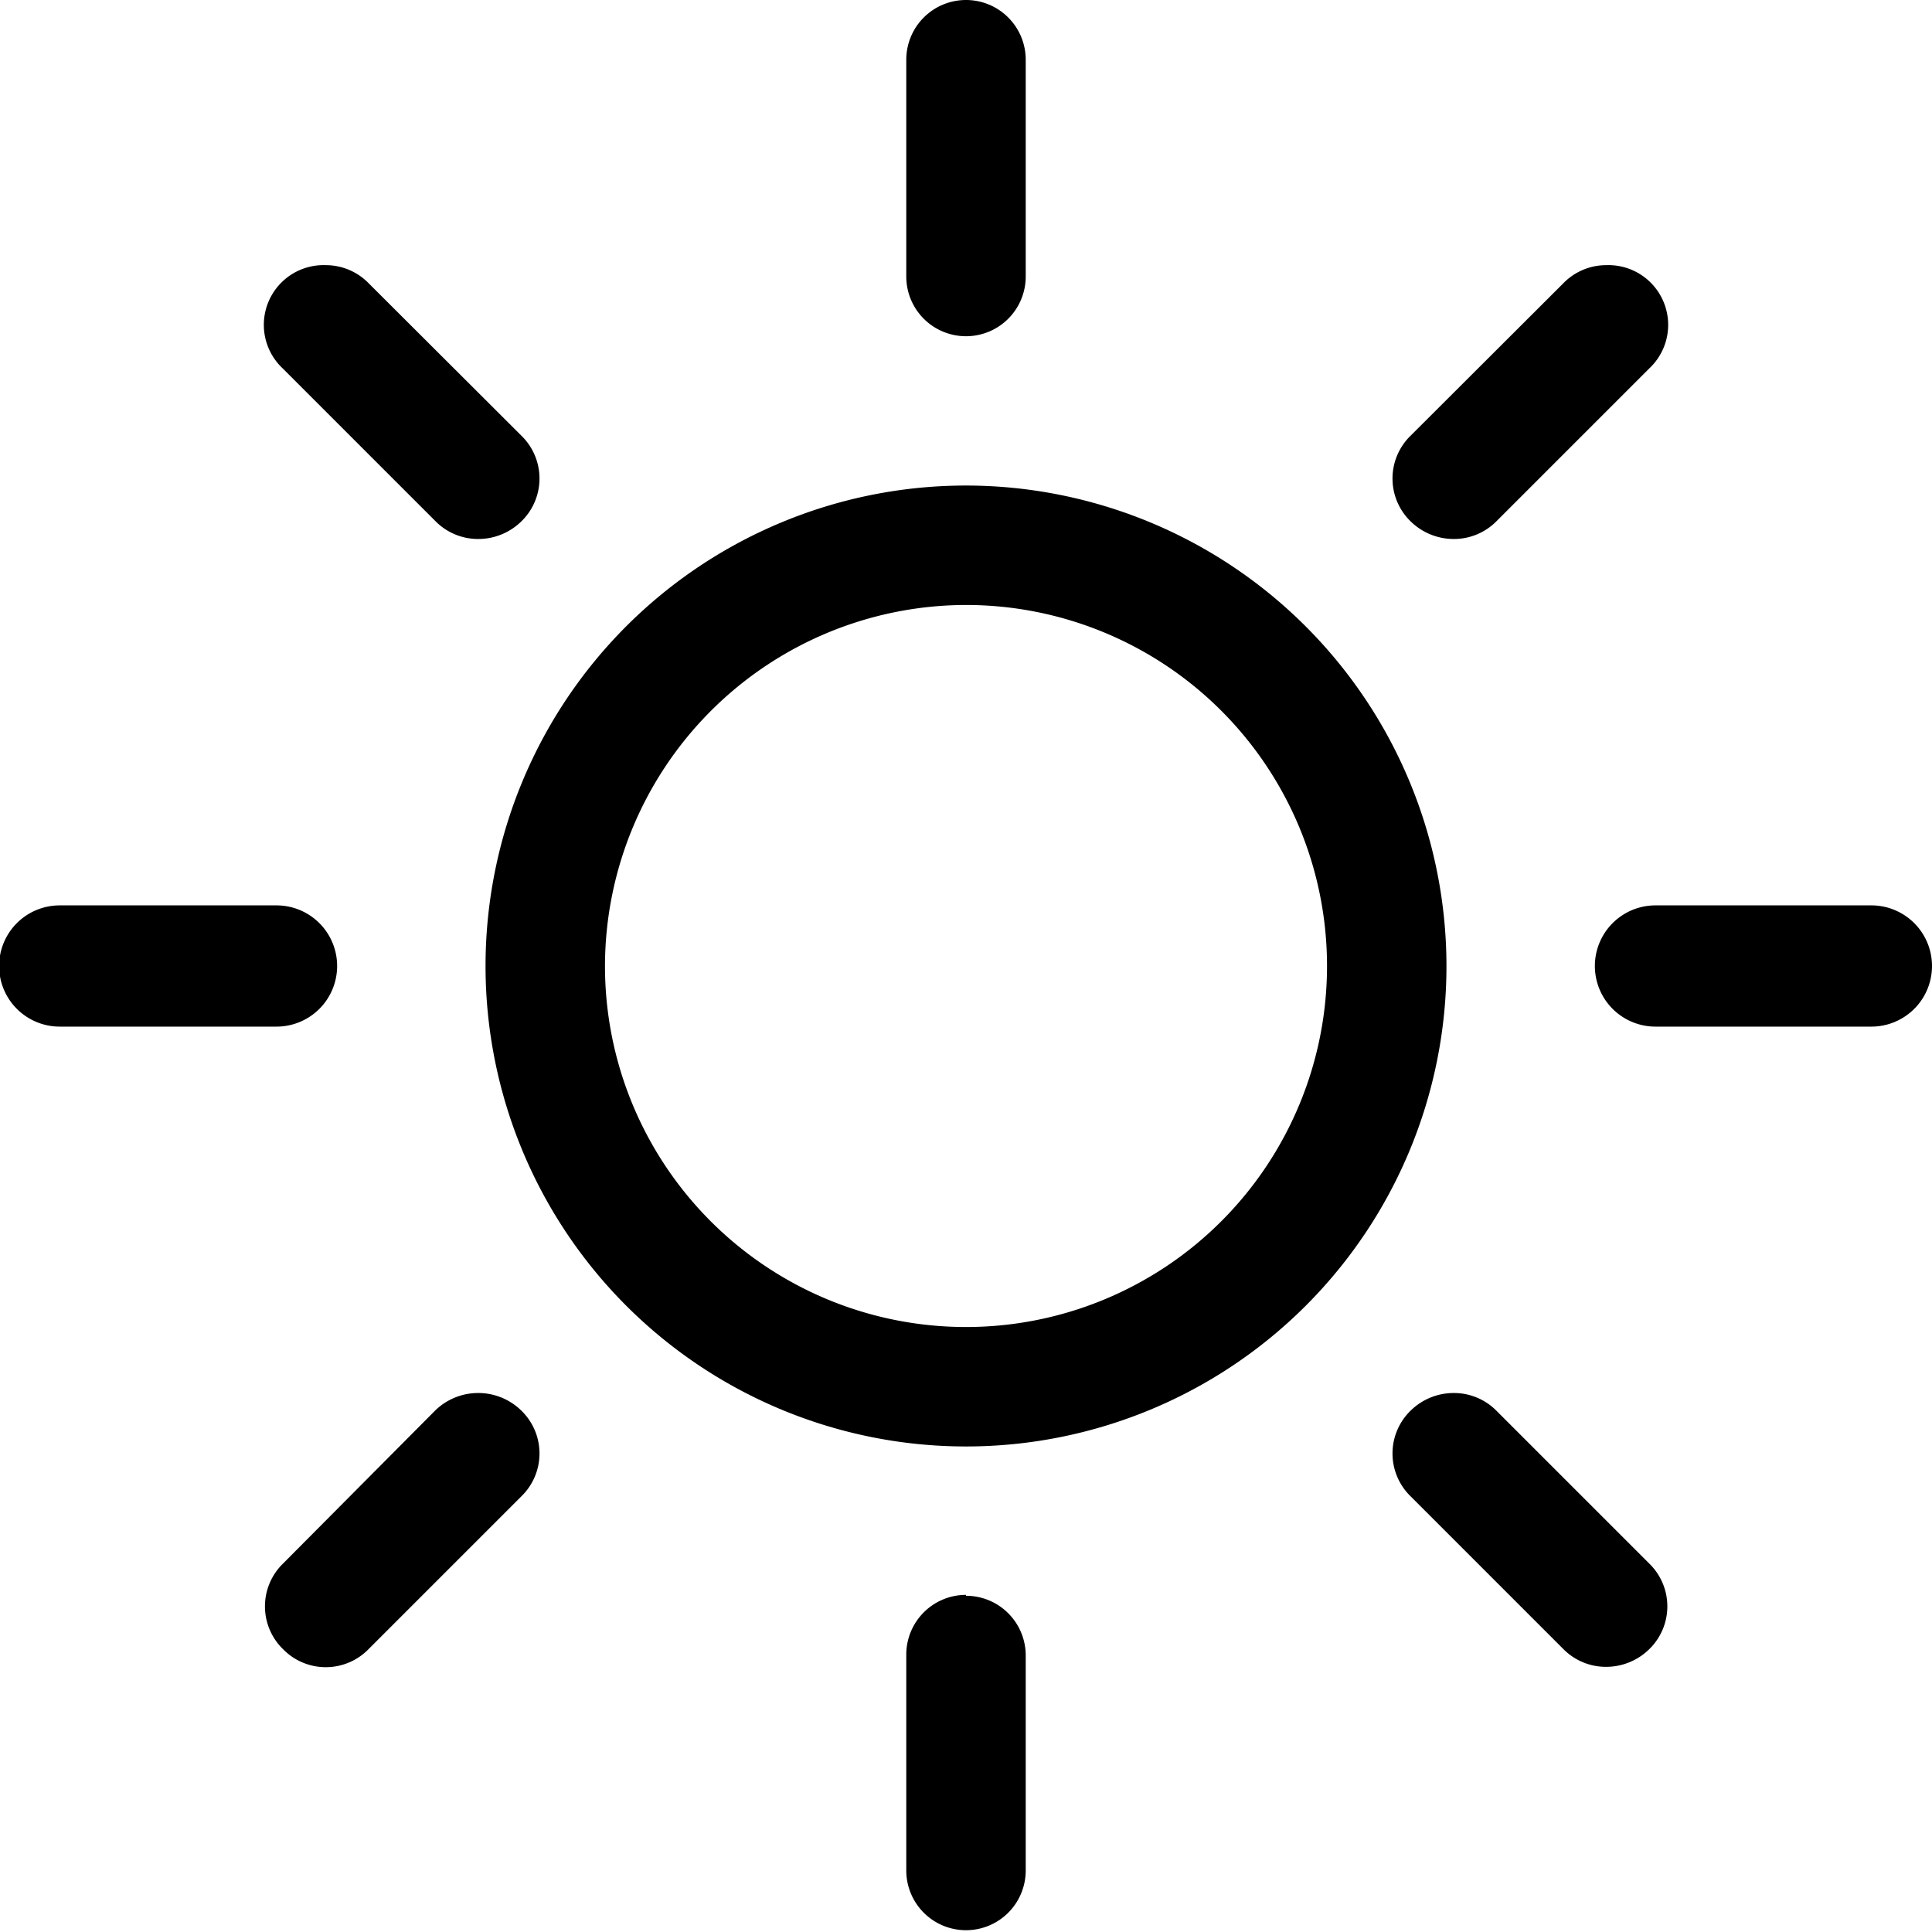 <svg xmlns="http://www.w3.org/2000/svg" viewBox="0 0 64.7 64.7"><title>Asset 15</title><g id="Layer_2" data-name="Layer 2"><g id="Layer_1-2" data-name="Layer 1"><path d="M32.35,20.26A12.09,12.09,0,1,1,20.26,32.35,12.11,12.11,0,0,1,32.35,20.26m0-4A16.09,16.09,0,1,0,48.44,32.35,16.1,16.1,0,0,0,32.35,16.26Z"/><path d="M32.35,0h0a2,2,0,0,0-2,2V9.26a2,2,0,0,0,2,2h0a2,2,0,0,0,2-2V2a2,2,0,0,0-2-2Z"/><path d="M10.91,8.88a2,2,0,0,0-1.44,3.46l5.12,5.12a2,2,0,0,0,1.43.59,2.06,2.06,0,0,0,1.44-.59h0a2,2,0,0,0,0-2.87L12.34,9.48a2,2,0,0,0-1.43-.6Z"/><path d="M9.26,30.32H2a2,2,0,0,0,0,4.06H9.26a2,2,0,0,0,0-4.06Z"/><path d="M16,46.65a2.06,2.06,0,0,0-1.43.59L9.48,52.36a2,2,0,0,0,0,2.87h0a2,2,0,0,0,2.86,0l5.12-5.12a2,2,0,0,0,0-2.87A2.06,2.06,0,0,0,16,46.65Z"/><path d="M32.35,53.41h0a2,2,0,0,0-2,2v7.23a2,2,0,0,0,2,2h0a2,2,0,0,0,2-2V55.44a2,2,0,0,0-2-2Z"/><path d="M48.68,46.65a2.06,2.06,0,0,0-1.44.59,2,2,0,0,0,0,2.87l5.12,5.12a2,2,0,0,0,1.43.59,2.06,2.06,0,0,0,1.44-.59h0a2,2,0,0,0,0-2.87l-5.12-5.12a2,2,0,0,0-1.43-.59Z"/><path d="M62.67,30.32H55.44a2,2,0,0,0,0,4.06h7.23a2,2,0,0,0,0-4.06Z"/><path d="M53.79,8.88a2,2,0,0,0-1.43.6l-5.12,5.11a2,2,0,0,0,0,2.87h0a2.06,2.06,0,0,0,1.44.59,2,2,0,0,0,1.43-.59l5.12-5.12a2,2,0,0,0-1.44-3.46Z"/></g></g></svg>